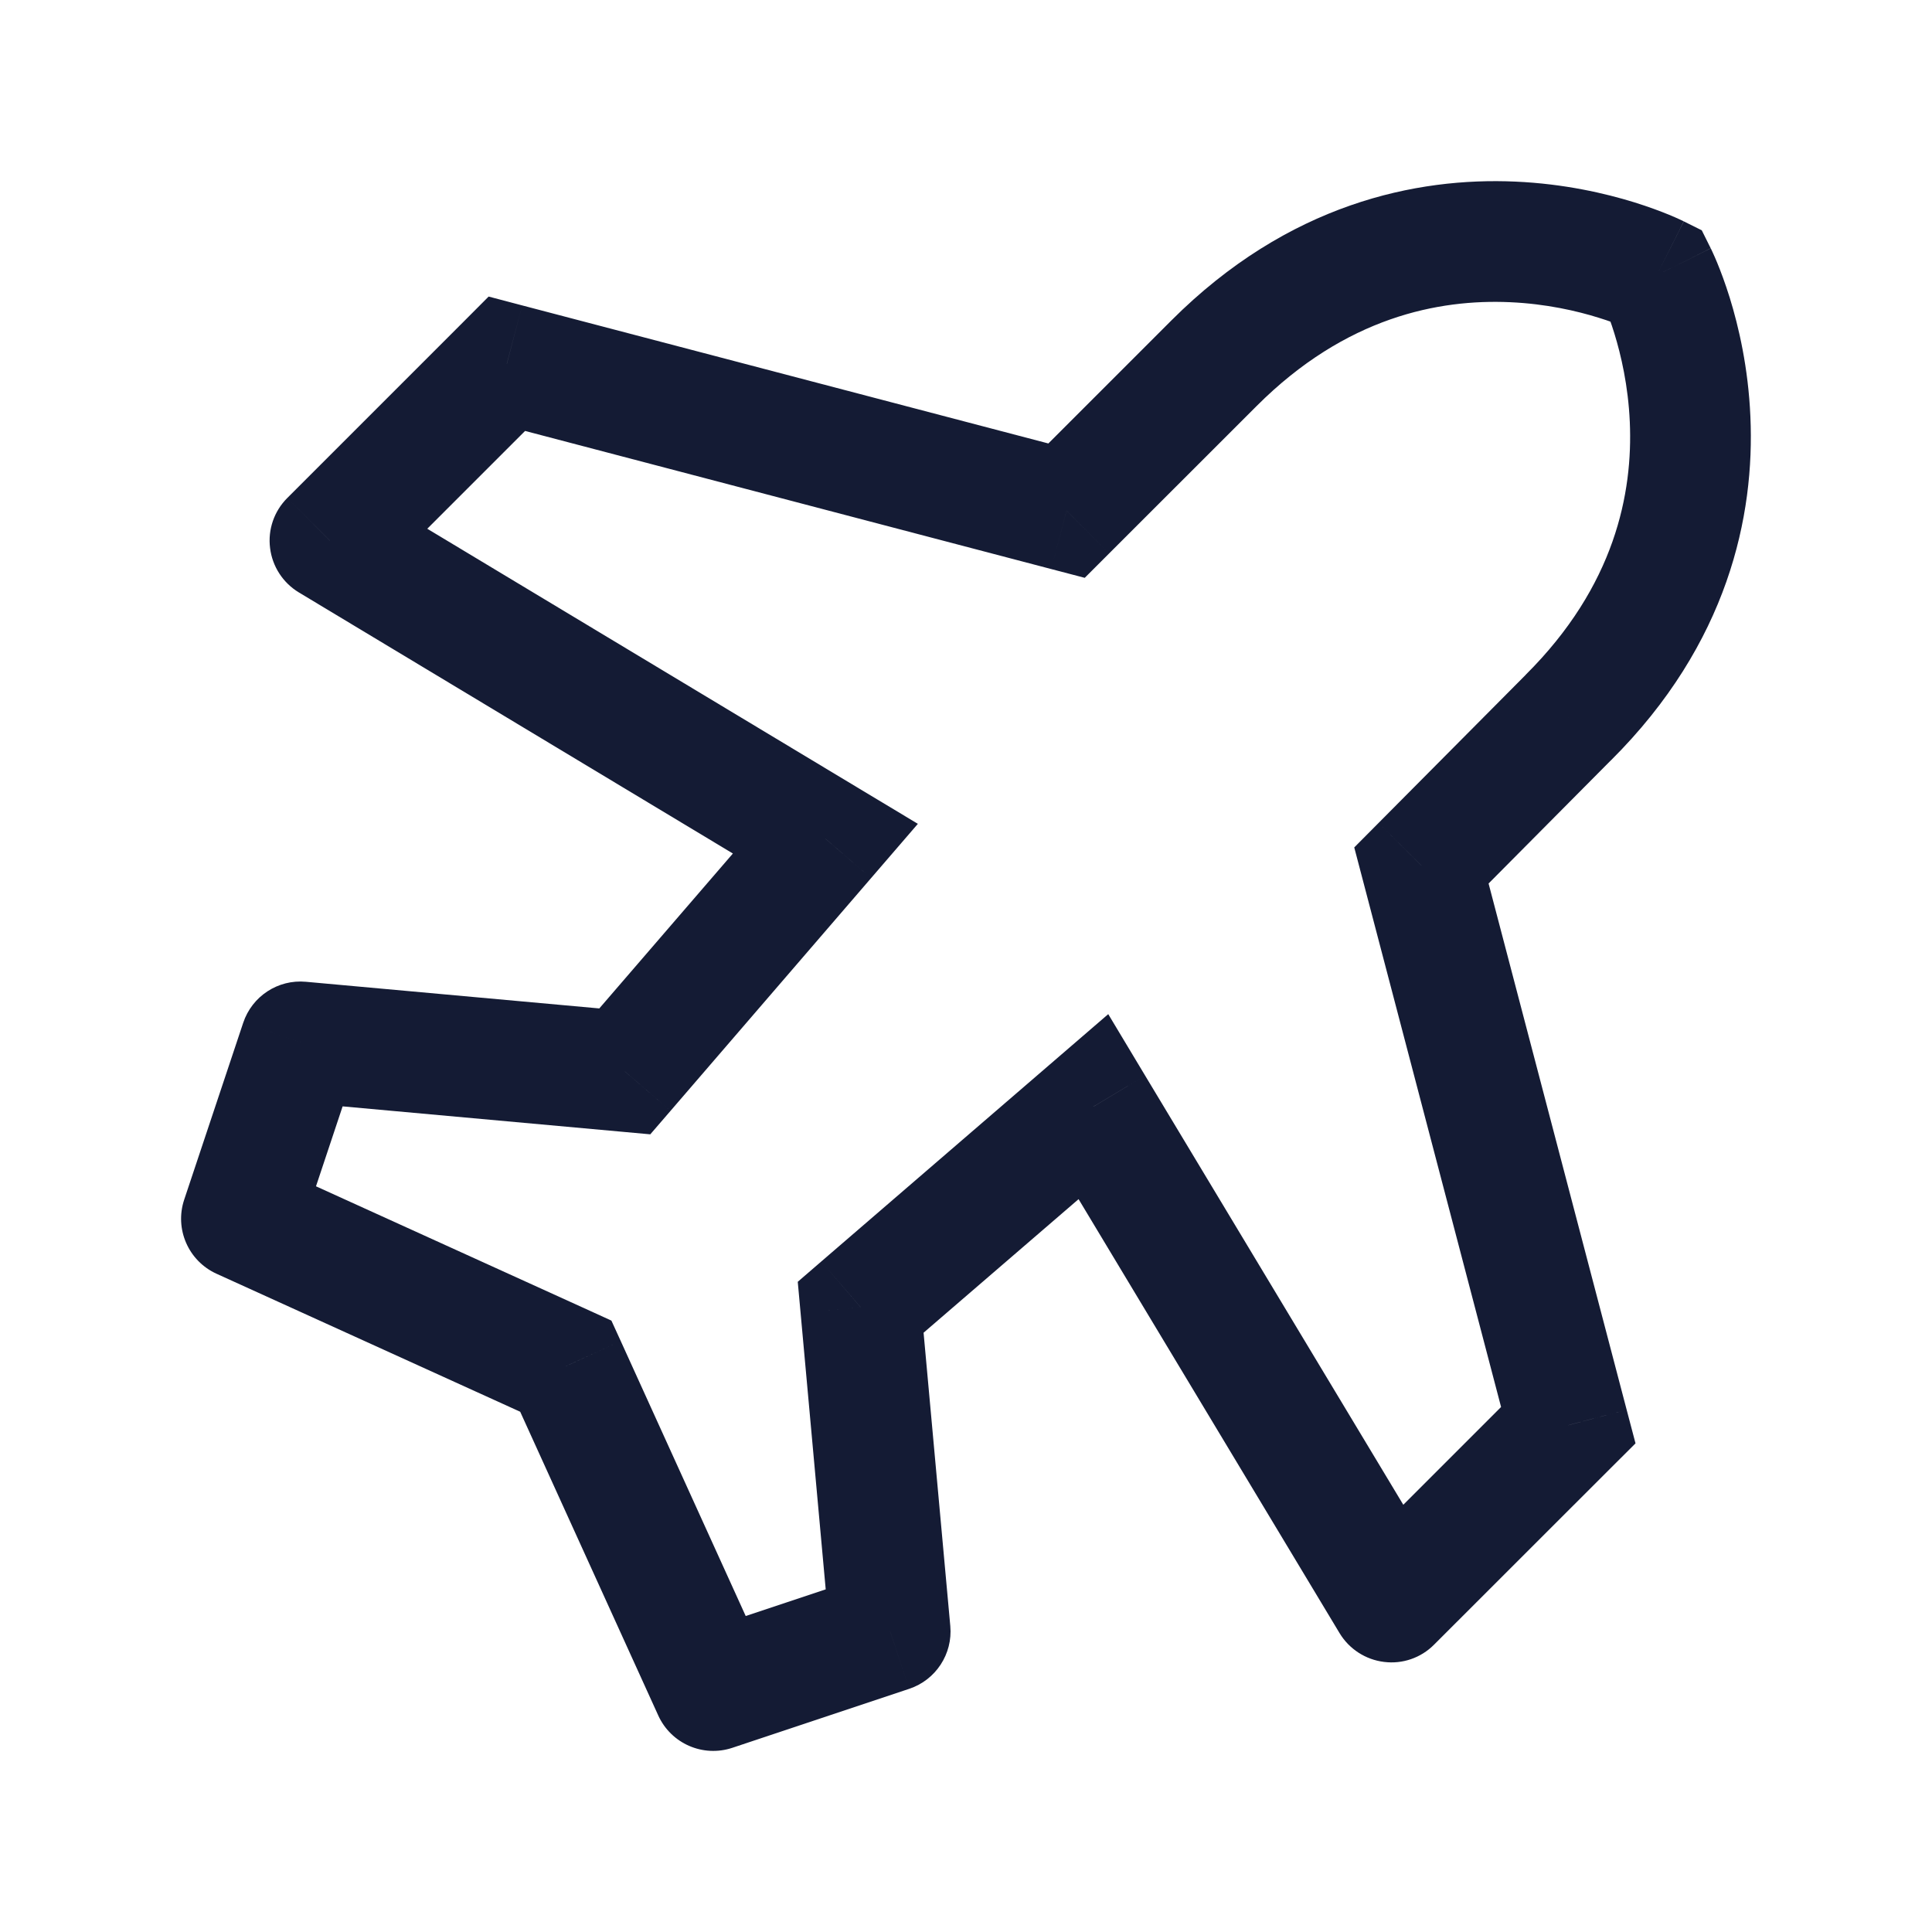 <svg width="24" height="24" viewBox="0 0 24 24" fill="none" xmlns="http://www.w3.org/2000/svg">
<path d="M17.657 10.752L17.125 10.223L16.823 10.527L16.932 10.942L17.657 10.752ZM19.482 17.704L20.012 18.234L20.317 17.93L20.207 17.513L19.482 17.704ZM13.582 13.747L14.225 13.361L13.767 12.598L13.093 13.179L13.582 13.747ZM10.691 16.239L10.202 15.671L9.91 15.923L9.945 16.307L10.691 16.239ZM8.86 21L8.177 21.31C8.336 21.66 8.733 21.833 9.097 21.712L8.86 21ZM7.029 16.971L7.712 16.661L7.595 16.405L7.339 16.288L7.029 16.971ZM17.284 19.901L16.641 20.288C16.76 20.485 16.964 20.617 17.193 20.645C17.422 20.674 17.651 20.595 17.814 20.431L17.284 19.901ZM19.482 8.914L18.953 8.382L18.95 8.386L19.482 8.914ZM20.581 3.42L21.251 3.084L21.14 2.861L20.917 2.75L20.581 3.42ZM11.058 20.267L11.295 20.979C11.625 20.869 11.836 20.546 11.805 20.2L11.058 20.267ZM13.249 6.344L13.059 7.069L13.475 7.178L13.779 6.874L13.249 6.344ZM6.296 4.519L6.487 3.794L6.07 3.684L5.766 3.989L6.296 4.519ZM10.253 10.418L10.821 10.908L11.402 10.234L10.64 9.776L10.253 10.418ZM7.761 13.309L7.694 14.056L8.078 14.091L8.33 13.799L7.761 13.309ZM3 15.14L2.288 14.903C2.167 15.267 2.34 15.664 2.69 15.823L3 15.14ZM4.099 6.717L3.569 6.186C3.405 6.35 3.326 6.579 3.355 6.808C3.383 7.037 3.515 7.24 3.712 7.359L4.099 6.717ZM15.08 4.513L14.55 3.982V3.982L15.08 4.513ZM3.733 12.943L3.8 12.196C3.454 12.164 3.131 12.375 3.021 12.706L3.733 12.943ZM16.932 10.942L18.756 17.894L20.207 17.513L18.383 10.561L16.932 10.942ZM13.093 13.179L10.202 15.671L11.181 16.807L14.072 14.316L13.093 13.179ZM9.543 20.69L7.712 16.661L6.346 17.282L8.177 21.31L9.543 20.69ZM17.927 19.515L14.225 13.361L12.94 14.134L16.641 20.288L17.927 19.515ZM20.011 9.446C21.471 7.993 21.799 6.402 21.744 5.175C21.718 4.57 21.599 4.059 21.487 3.697C21.43 3.515 21.375 3.369 21.332 3.265C21.311 3.213 21.292 3.172 21.278 3.141C21.271 3.126 21.265 3.114 21.261 3.104C21.259 3.099 21.257 3.095 21.255 3.092C21.254 3.09 21.253 3.089 21.253 3.088C21.253 3.087 21.252 3.086 21.252 3.086C21.252 3.086 21.252 3.085 21.252 3.085C21.251 3.085 21.251 3.084 20.581 3.42C19.91 3.756 19.91 3.756 19.91 3.756C19.91 3.756 19.91 3.755 19.91 3.755C19.909 3.755 19.909 3.754 19.909 3.754C19.909 3.754 19.909 3.753 19.908 3.753C19.908 3.752 19.908 3.753 19.909 3.753C19.91 3.755 19.912 3.76 19.915 3.767C19.921 3.78 19.932 3.804 19.946 3.838C19.973 3.904 20.013 4.008 20.054 4.141C20.137 4.41 20.226 4.792 20.246 5.241C20.285 6.122 20.064 7.277 18.953 8.382L20.011 9.446ZM17.814 20.431L20.012 18.234L18.952 17.173L16.754 19.371L17.814 20.431ZM18.189 11.28L20.014 9.442L18.95 8.386L17.125 10.223L18.189 11.28ZM9.097 21.712L11.295 20.979L10.821 19.556L8.623 20.288L9.097 21.712ZM11.805 20.2L11.438 16.171L9.945 16.307L10.311 20.335L11.805 20.2ZM13.439 5.618L6.487 3.794L6.106 5.244L13.059 7.069L13.439 5.618ZM9.685 9.929L7.193 12.819L8.33 13.799L10.821 10.908L9.685 9.929ZM2.69 15.823L6.719 17.654L7.339 16.288L3.31 14.457L2.69 15.823ZM3.712 7.359L9.866 11.061L10.64 9.776L4.486 6.074L3.712 7.359ZM15.611 5.043C16.719 3.935 17.876 3.715 18.758 3.754C19.208 3.774 19.591 3.863 19.859 3.947C19.993 3.988 20.096 4.028 20.163 4.055C20.197 4.069 20.221 4.08 20.234 4.086C20.241 4.089 20.246 4.091 20.247 4.092C20.248 4.093 20.249 4.093 20.248 4.093C20.248 4.092 20.247 4.092 20.247 4.092C20.247 4.092 20.246 4.092 20.246 4.091C20.246 4.091 20.245 4.091 20.245 4.091C20.245 4.091 20.245 4.091 20.581 3.42C20.917 2.75 20.916 2.75 20.916 2.749C20.916 2.749 20.915 2.749 20.915 2.749C20.915 2.749 20.914 2.748 20.913 2.748C20.912 2.747 20.911 2.747 20.909 2.746C20.906 2.744 20.902 2.742 20.897 2.74C20.887 2.736 20.875 2.73 20.86 2.723C20.829 2.709 20.788 2.69 20.736 2.669C20.632 2.626 20.486 2.571 20.304 2.514C19.942 2.402 19.431 2.283 18.826 2.256C17.599 2.201 16.006 2.526 14.55 3.982L15.611 5.043ZM4.629 7.247L6.827 5.049L5.766 3.989L3.569 6.186L4.629 7.247ZM13.779 6.874L15.611 5.043L14.55 3.982L12.719 5.813L13.779 6.874ZM3.712 15.377L4.444 13.18L3.021 12.706L2.288 14.903L3.712 15.377ZM3.665 13.69L7.694 14.056L7.829 12.562L3.8 12.196L3.665 13.69Z" fill="#141B34"/>
</svg>
